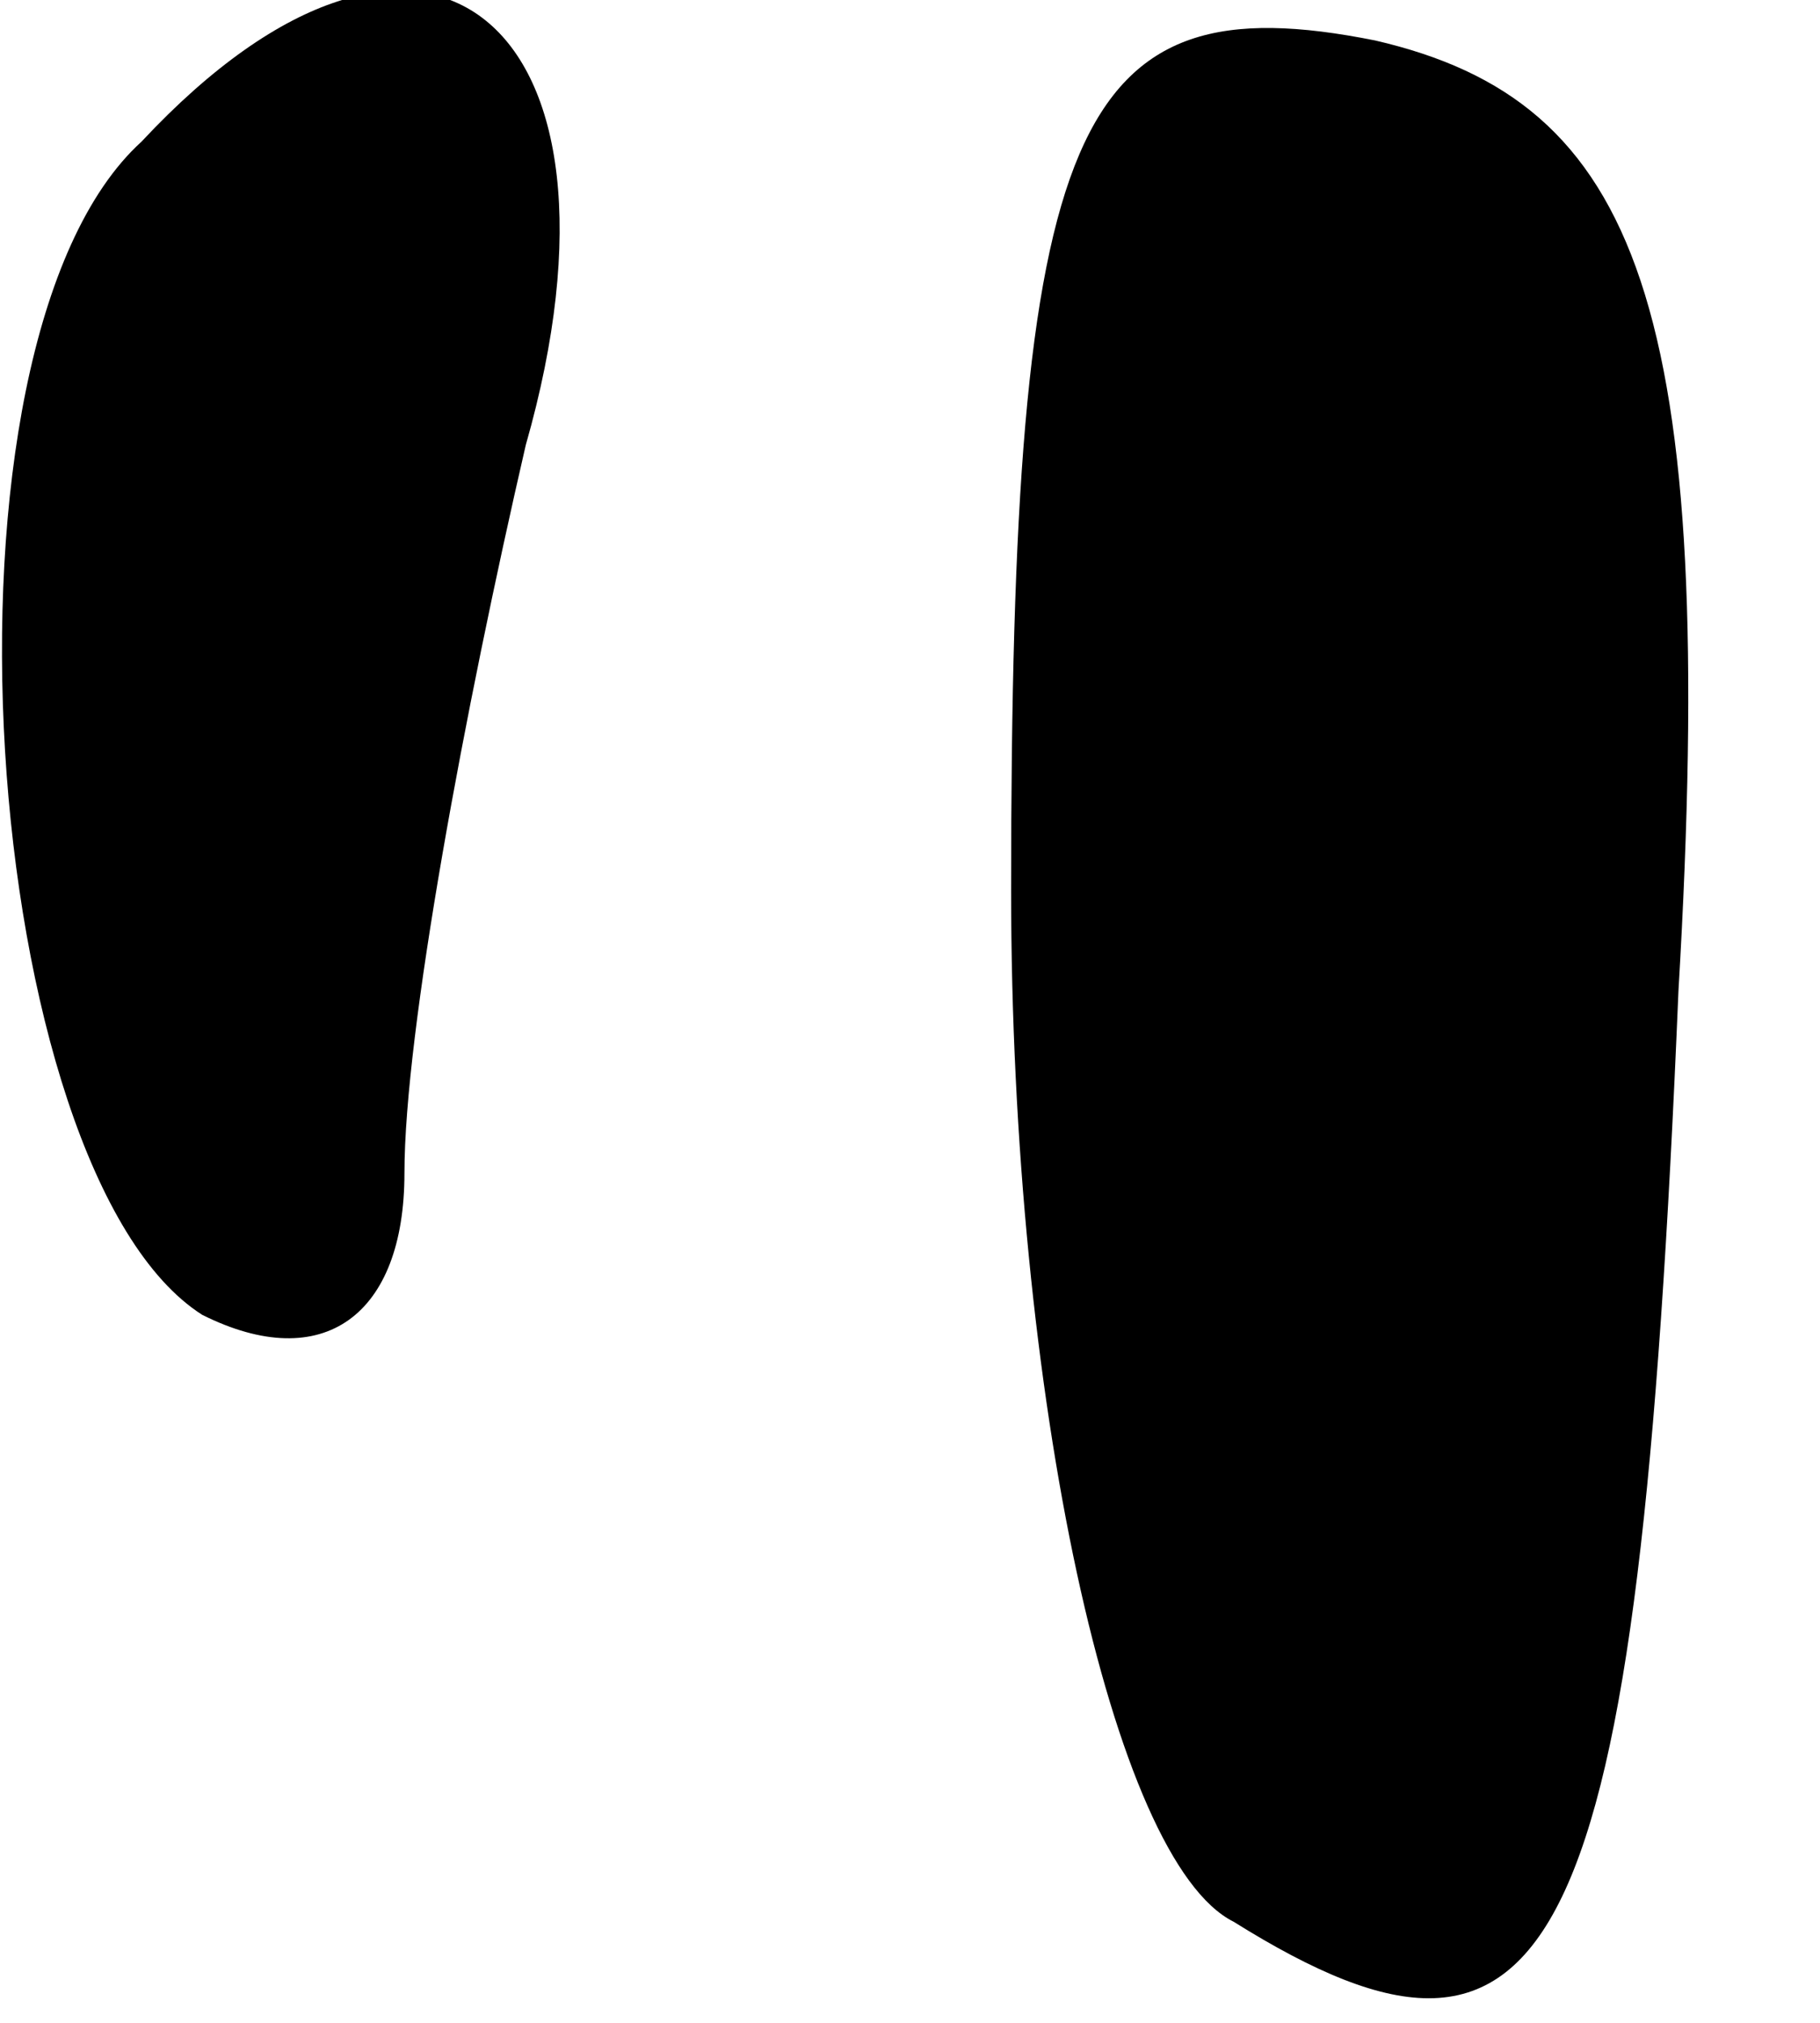 <?xml version="1.0" standalone="no"?>
<!DOCTYPE svg PUBLIC "-//W3C//DTD SVG 20010904//EN"
 "http://www.w3.org/TR/2001/REC-SVG-20010904/DTD/svg10.dtd">
<svg version="1.0" xmlns="http://www.w3.org/2000/svg"
 width="9pt" height="10pt" viewBox="0 0 9 10"
 preserveAspectRatio="xMidYMid meet">
<g transform="translate(0,10) scale(0.1,-0.1)"
fill="#000000" stroke="none">
<path fill="#000000" stroke="none" d="M7 93 c-11 -10 -8 -51 3 -58 6 -3 10 0
10 7 0 7 3 23 6 36 6 21 -5 30 -19 15z"/>
<path fill="#000000" stroke="none" d="M50 56 c0 -25 5 -48 11 -51 16 -10 20
-2 22 46 2 34 -2 44 -15 47 -15 3 -18 -4 -18 -42z"/>
</g>
</svg>

